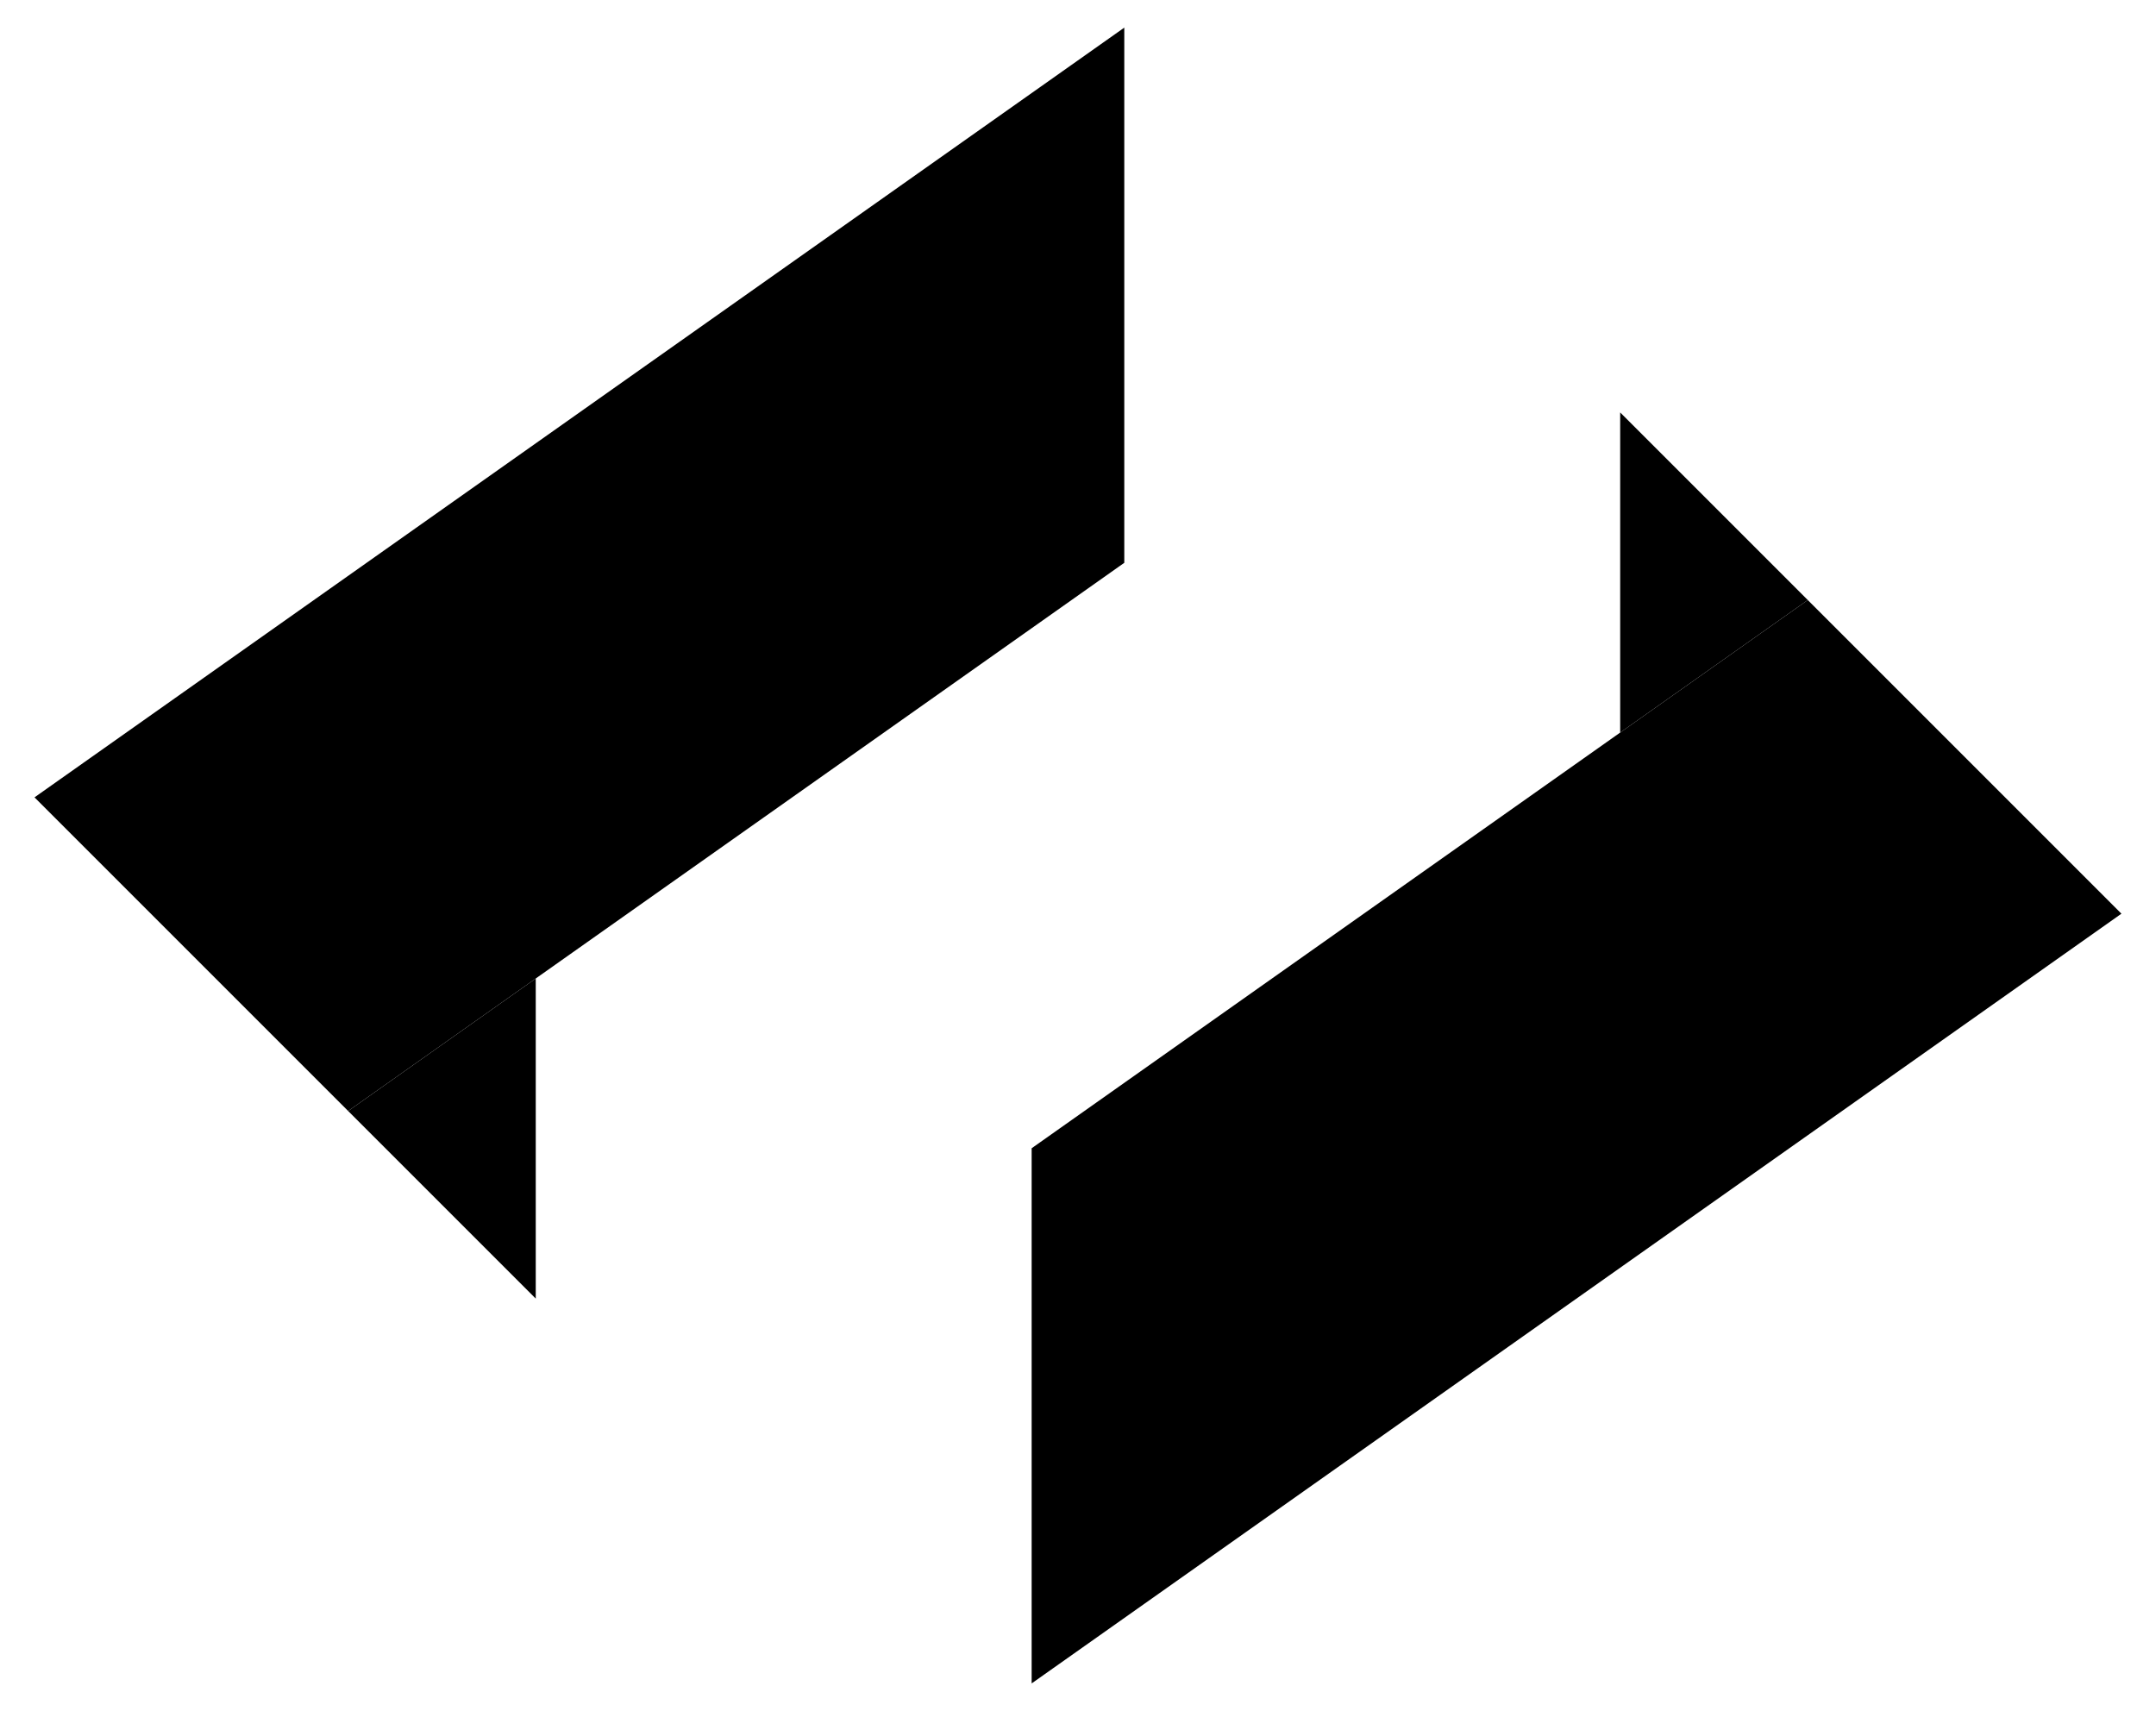 <?xml version="1.0" encoding="UTF-8"?>
<!DOCTYPE svg PUBLIC "-//W3C//DTD SVG 1.1//EN" "http://www.w3.org/Graphics/SVG/1.1/DTD/svg11.dtd">
<!-- Creator: CorelDRAW 2021 (64 Bit) -->
<svg xmlns="http://www.w3.org/2000/svg" xml:space="preserve" width="497.148mm" height="394.443mm" version="1.1" style="shape-rendering:geometricPrecision; text-rendering:geometricPrecision; image-rendering:optimizeQuality; fill-rule:evenodd; clip-rule:evenodd"
viewBox="0 0 49714.8 39444.3"
 xmlns:xlink="http://www.w3.org/1999/xlink"
 xmlns:xodm="http://www.corel.com/coreldraw/odm/2003">
 <defs>
  <style type="text/css">
   <![CDATA[
    .fil0 {fill:--clr-primary;fill-rule:nonzero}
   ]]>
  </style>
 </defs>
 <g id="Camada_x0020_1">
  <g id="_2709232763728">
   <polygon class="fil0" points="23788.62,38817.54 48917.58,21068.6 41685.49,13836.51 23788.62,26477.3 "/>
   <polygon class="fil0" points="41685.49,13836.51 37359.52,9510.54 37359.52,16891.89 "/>
   <polygon class="fil0" points="25924.72,637.13 795.76,18386.07 8027.85,25618.15 25924.72,12977.42 "/>
   <polygon class="fil0" points="8027.85,25618.15 12353.82,29944.13 12353.82,22562.78 "/>
  </g>
 </g>
</svg>
